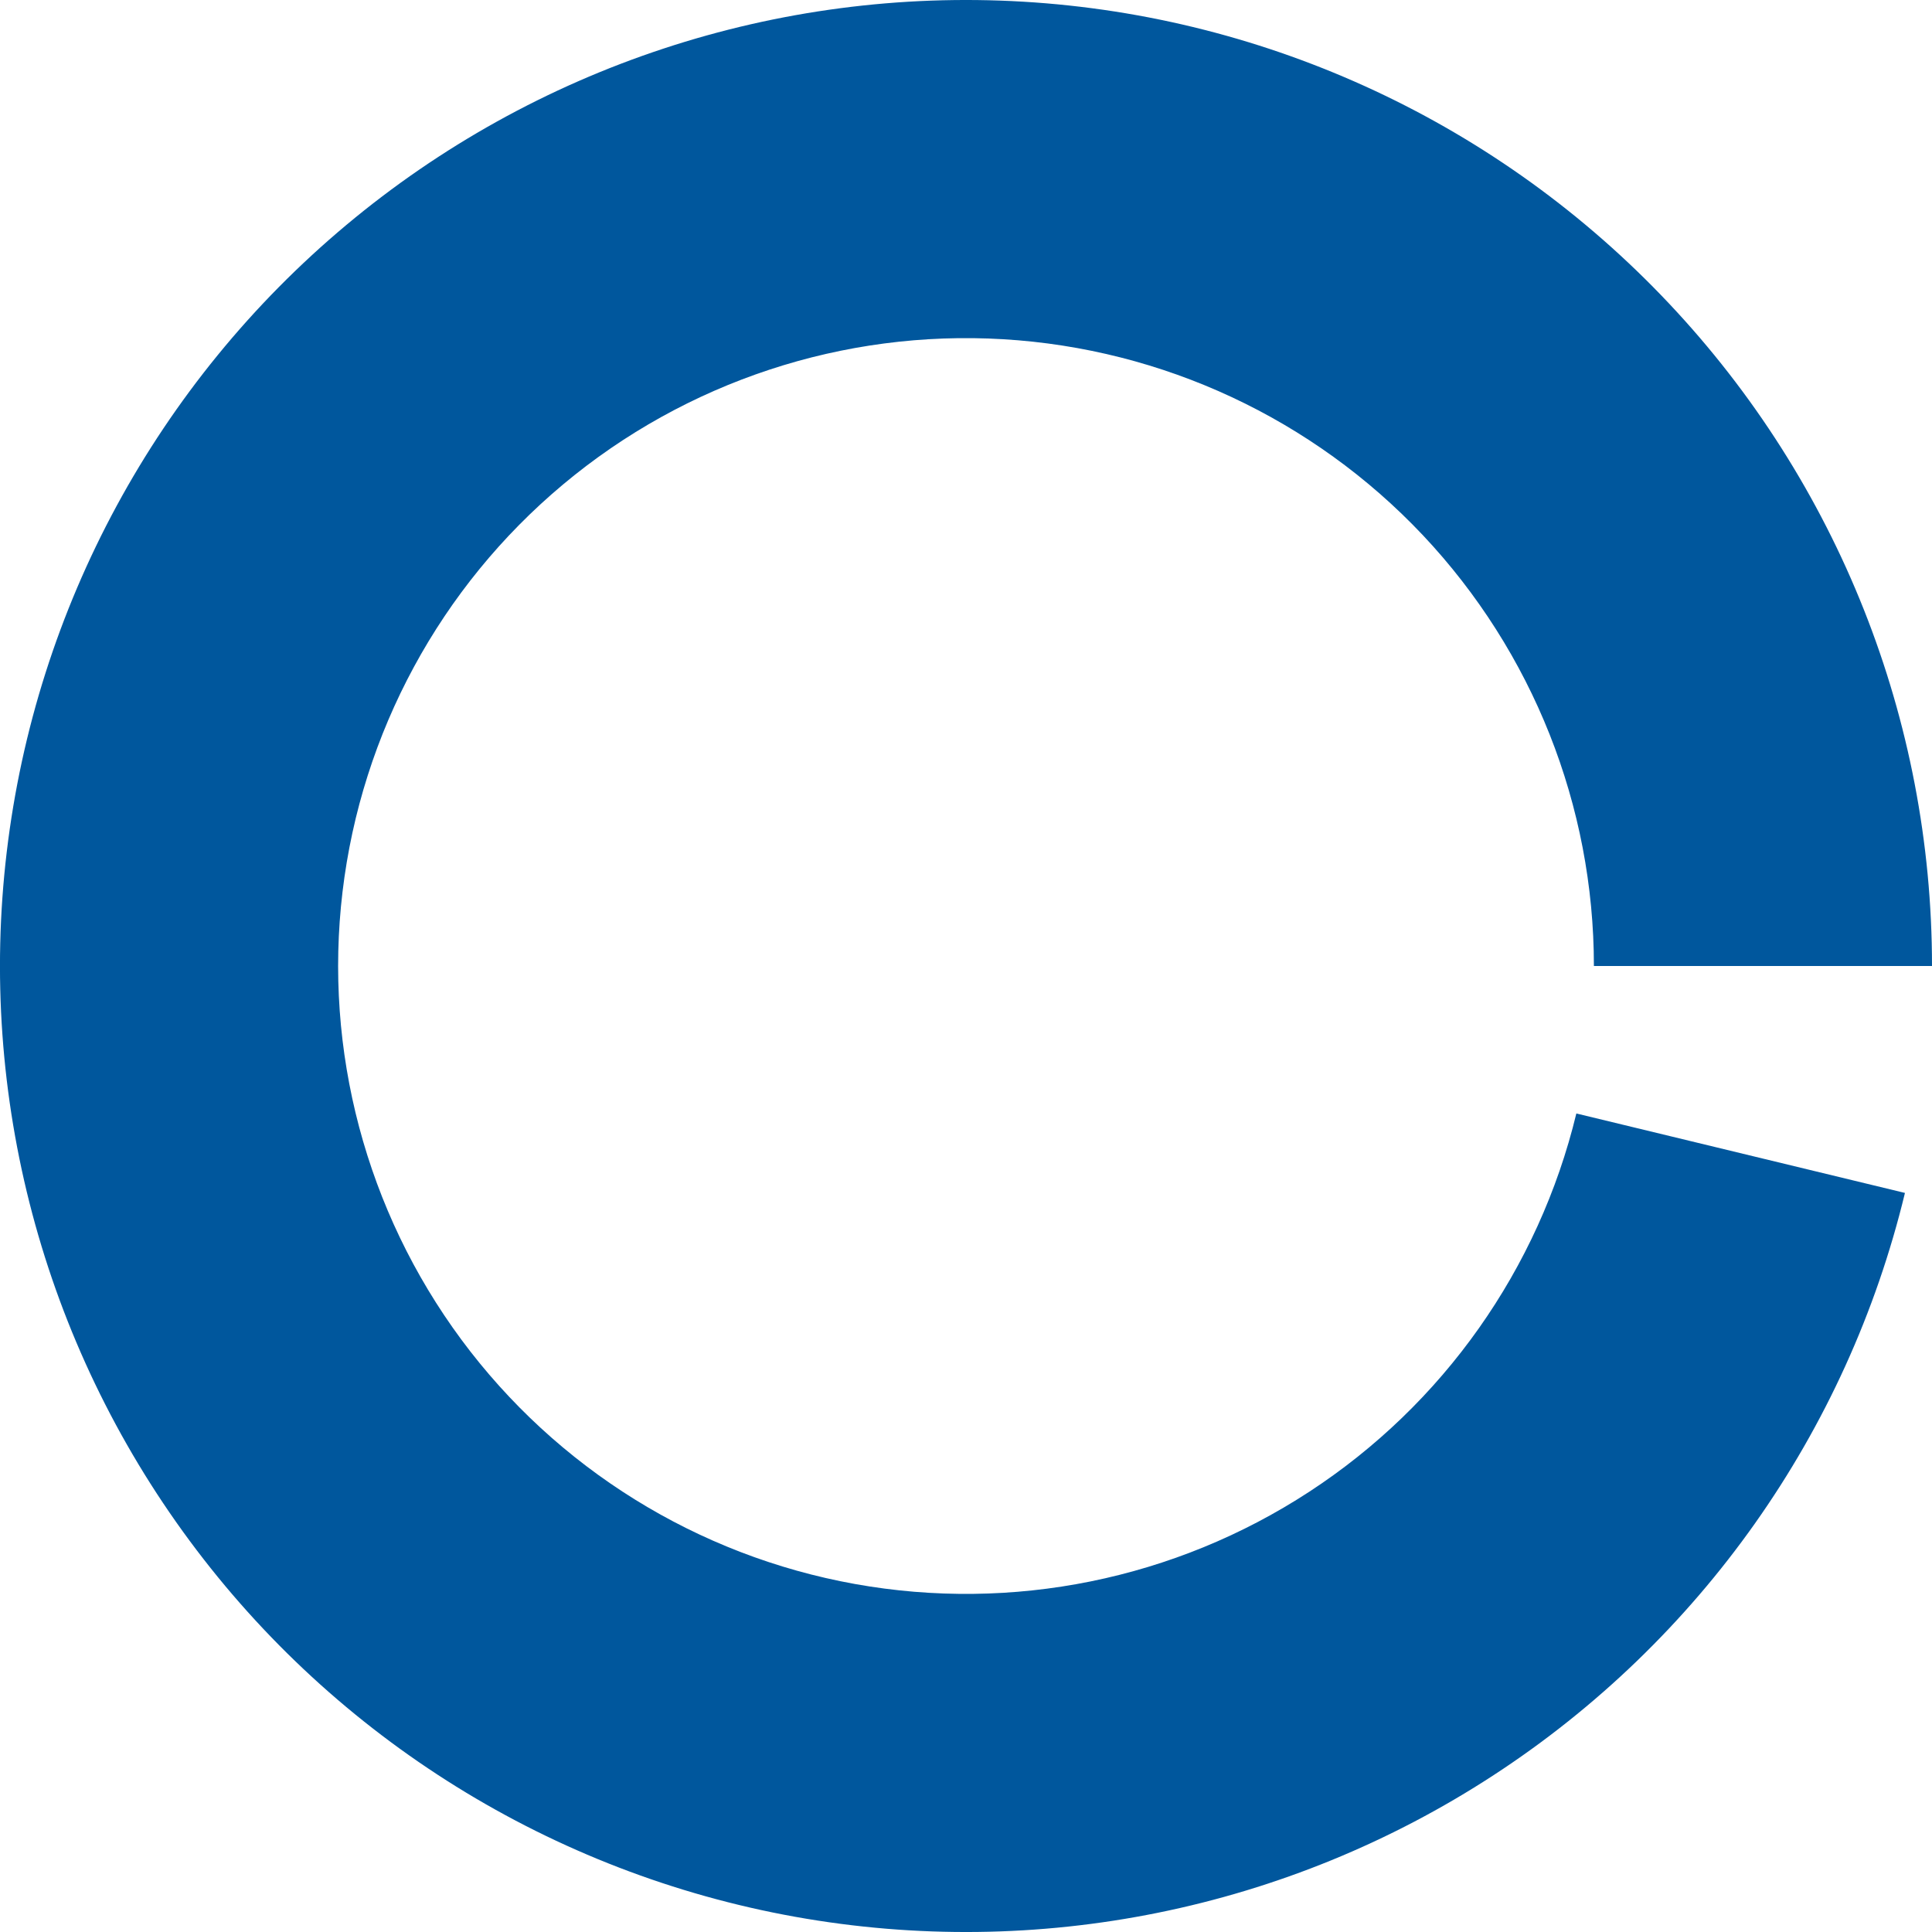 <svg width="24" height="24" viewBox="0 0 24 24" fill="none" xmlns="http://www.w3.org/2000/svg">
<path d="M24 12C24 8.94 22.831 5.996 20.733 3.77C18.635 1.543 15.765 0.202 12.711 0.021C9.657 -0.16 6.649 0.832 4.302 2.795C1.955 4.758 0.446 7.543 0.084 10.581C-0.278 13.619 0.535 16.68 2.355 19.139C4.175 21.599 6.866 23.27 9.877 23.811C12.889 24.352 15.993 23.723 18.555 22.051C21.118 20.38 22.946 17.793 23.664 14.819L19.582 13.832C19.115 15.765 17.927 17.447 16.261 18.533C14.595 19.62 12.578 20.029 10.62 19.677C8.663 19.325 6.914 18.239 5.731 16.641C4.548 15.042 4.02 13.052 4.255 11.078C4.49 9.103 5.471 7.292 6.996 6.017C8.522 4.741 10.477 4.096 12.462 4.214C14.447 4.332 16.312 5.203 17.677 6.65C19.04 8.098 19.8 10.011 19.8 12H24Z" fill="#00579D"/>
</svg>
